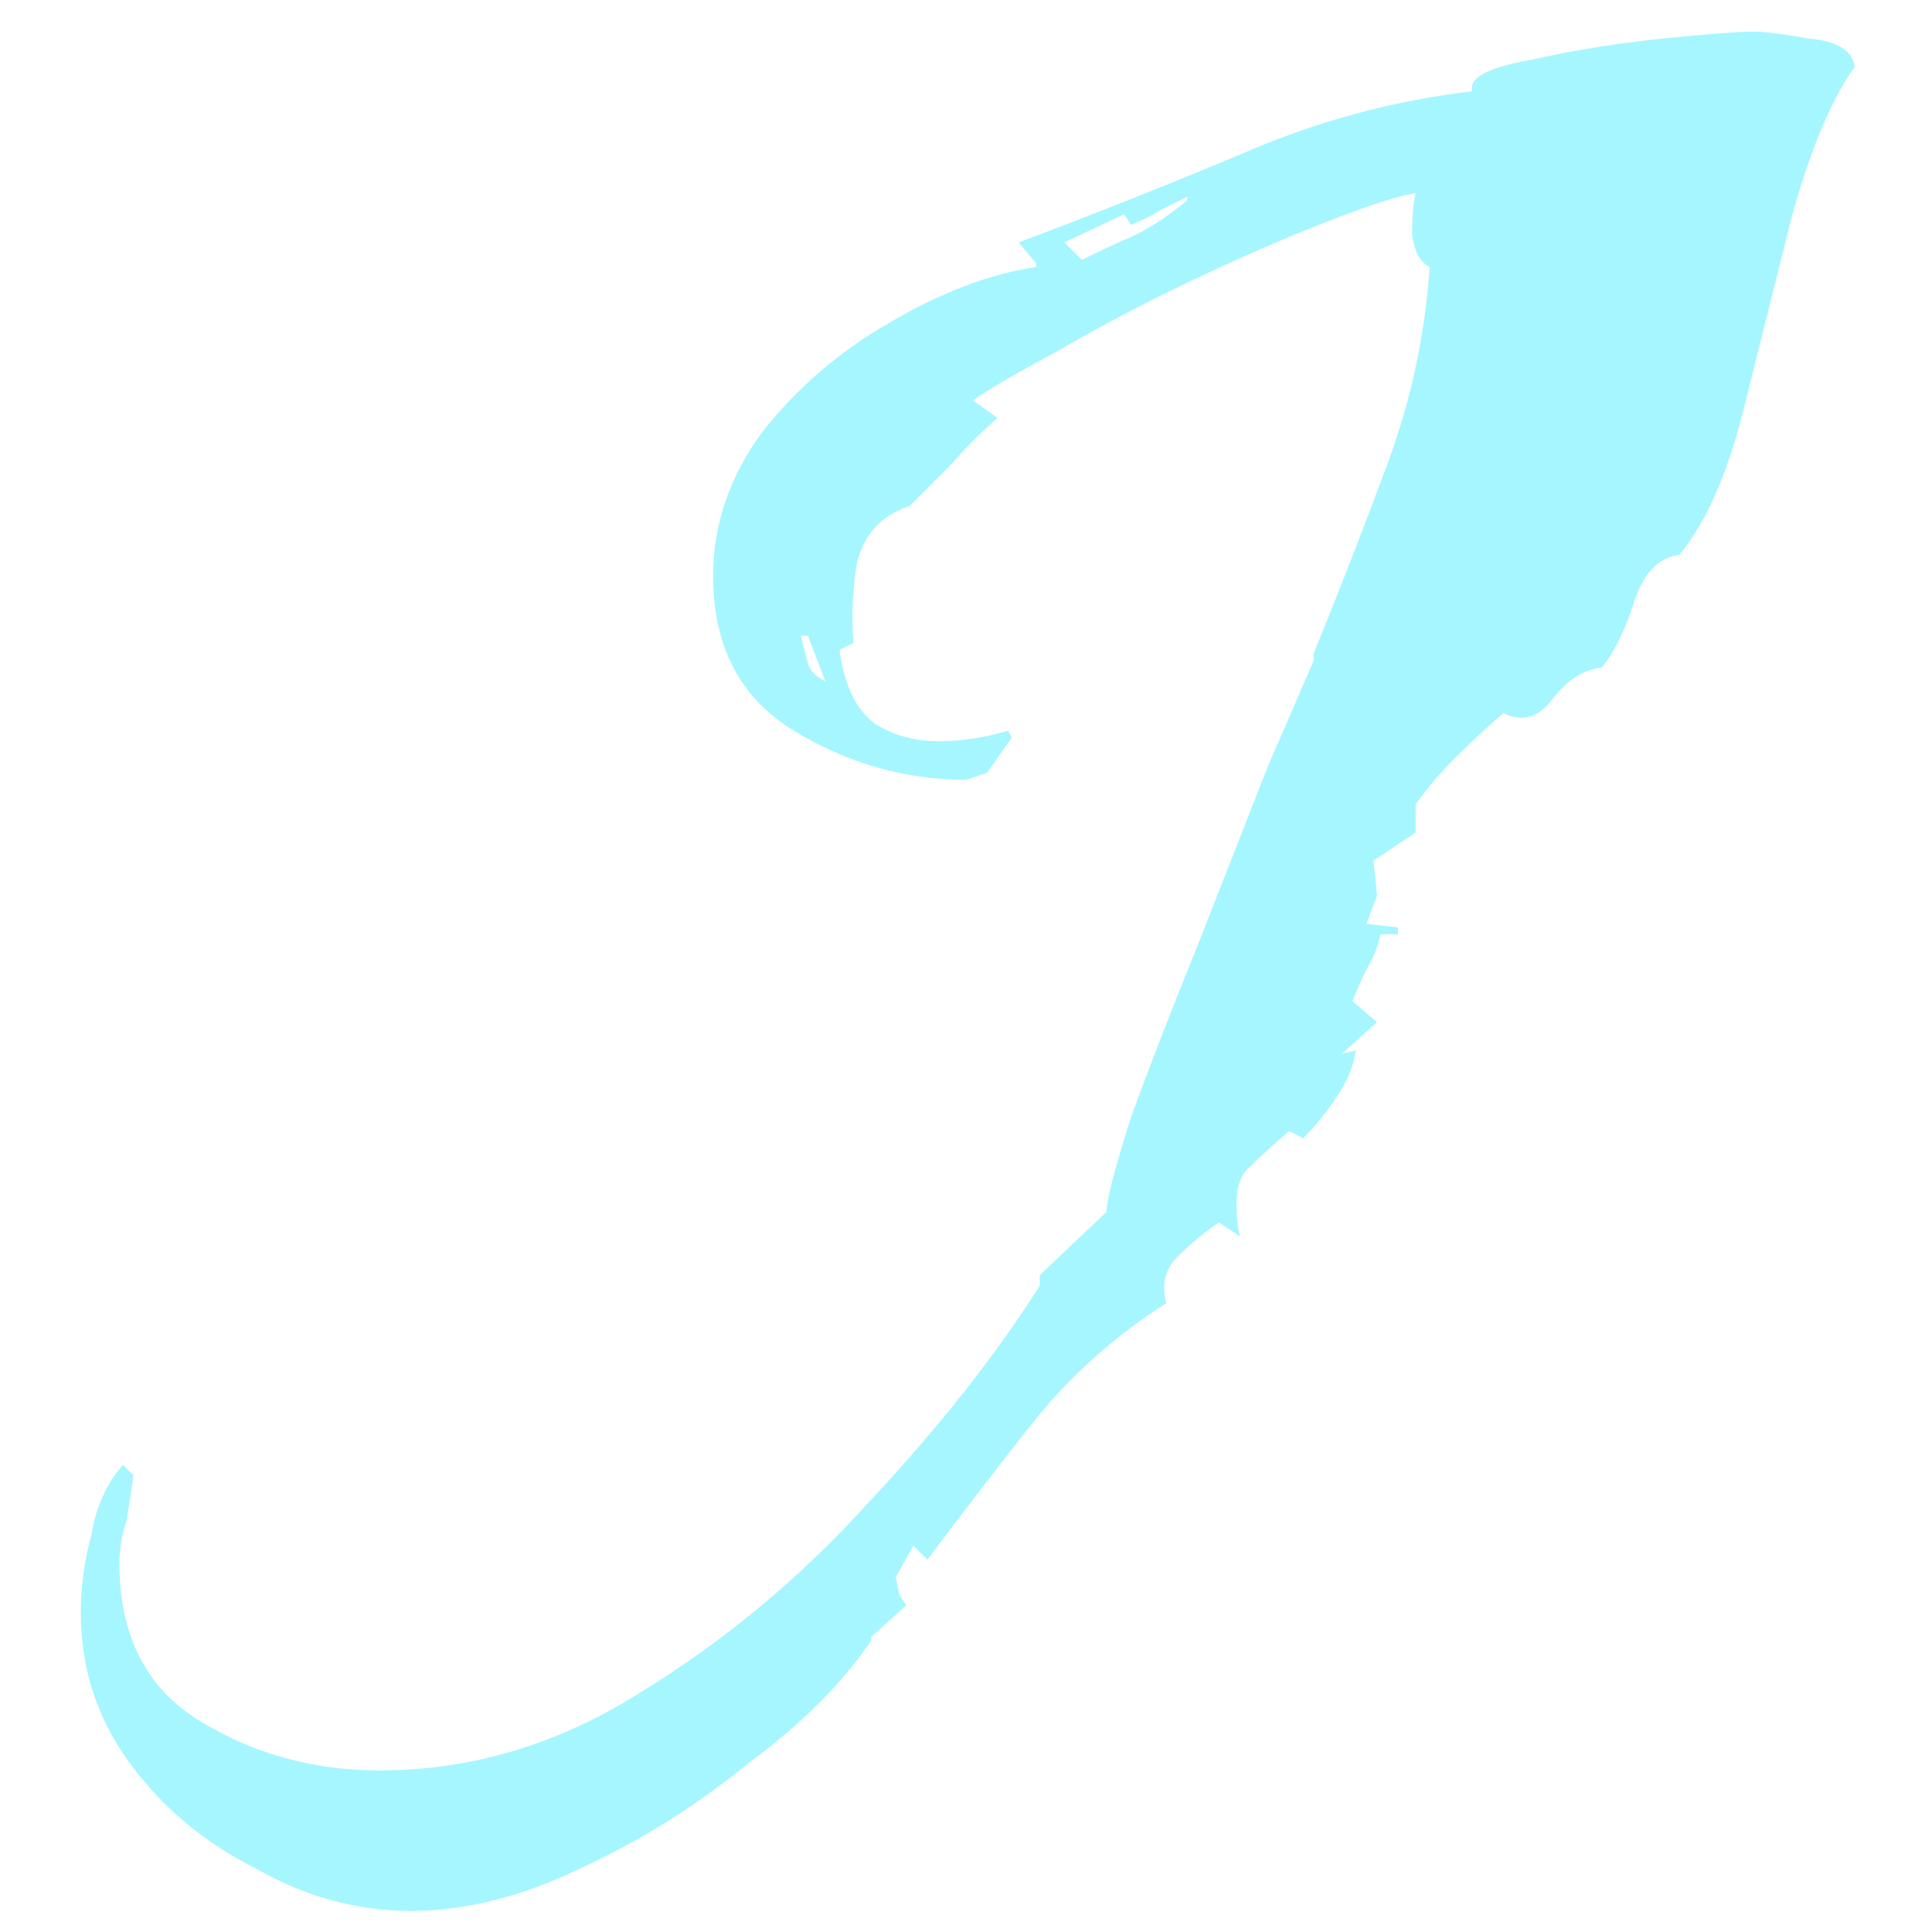 <svg width="22" height="22" viewBox="0 0 22 22" fill="none" xmlns="http://www.w3.org/2000/svg">
<path d="M4.68 21.76C4.067 21.76 3.48 21.6 2.92 21.28C2.333 20.987 1.853 20.587 1.48 20.08C1.107 19.573 0.92 19 0.92 18.36C0.92 18.067 0.96 17.773 1.04 17.48C1.093 17.16 1.213 16.893 1.4 16.68L1.52 16.8C1.493 16.987 1.467 17.16 1.44 17.32C1.387 17.48 1.36 17.64 1.36 17.8C1.36 18.627 1.667 19.227 2.28 19.6C2.893 19.973 3.573 20.16 4.32 20.16C5.36 20.16 6.347 19.867 7.28 19.28C8.24 18.693 9.107 17.973 9.88 17.12C10.68 16.267 11.333 15.44 11.84 14.64V14.52L12.6 13.8C12.6 13.667 12.693 13.307 12.88 12.72C13.093 12.133 13.347 11.48 13.64 10.76C13.933 10.013 14.2 9.333 14.44 8.72C14.707 8.107 14.88 7.707 14.96 7.52V7.44C15.253 6.72 15.533 6 15.8 5.28C16.067 4.56 16.227 3.813 16.28 3.04C16.173 2.987 16.107 2.867 16.08 2.68C16.08 2.467 16.093 2.307 16.12 2.2C15.933 2.227 15.6 2.333 15.12 2.52C14.64 2.707 14.12 2.933 13.56 3.2C13 3.467 12.493 3.733 12.04 4C11.587 4.24 11.267 4.427 11.08 4.56L11.36 4.76C11.173 4.92 11 5.093 10.84 5.28C10.68 5.44 10.52 5.6 10.36 5.76C10.04 5.867 9.84 6.08 9.76 6.4C9.707 6.72 9.693 7.027 9.72 7.32L9.56 7.4C9.613 7.8 9.747 8.08 9.96 8.24C10.173 8.373 10.413 8.44 10.68 8.44C10.947 8.44 11.213 8.4 11.48 8.32L11.52 8.4L11.24 8.8L11 8.88C10.307 8.88 9.653 8.693 9.04 8.32C8.427 7.947 8.12 7.36 8.12 6.56C8.12 5.973 8.307 5.427 8.68 4.92C9.08 4.413 9.56 4 10.12 3.68C10.707 3.333 11.267 3.12 11.8 3.04V3L11.6 2.76C12.453 2.44 13.293 2.107 14.12 1.76C14.973 1.387 15.853 1.147 16.76 1.04V1C16.76 0.867 16.987 0.76 17.44 0.68C17.92 0.573 18.413 0.493 18.92 0.44C19.453 0.387 19.8 0.36 19.96 0.36C20.093 0.36 20.307 0.387 20.6 0.44C20.92 0.467 21.093 0.573 21.12 0.76C20.853 1.133 20.613 1.707 20.4 2.48C20.213 3.227 20.027 3.973 19.84 4.72C19.653 5.44 19.413 5.973 19.12 6.32C18.88 6.347 18.707 6.533 18.6 6.88C18.493 7.2 18.373 7.44 18.24 7.6C18.027 7.627 17.84 7.747 17.68 7.96C17.52 8.173 17.333 8.227 17.12 8.12C16.933 8.28 16.747 8.453 16.56 8.64C16.4 8.8 16.253 8.973 16.12 9.16V9.48L15.64 9.8L15.68 10.2L15.56 10.52L15.92 10.56V10.64H15.72C15.693 10.773 15.64 10.907 15.56 11.04C15.507 11.147 15.453 11.267 15.4 11.4L15.68 11.64L15.28 12L15.44 11.96C15.413 12.147 15.333 12.333 15.2 12.52C15.093 12.68 14.973 12.827 14.84 12.96L14.68 12.88C14.493 13.04 14.347 13.173 14.24 13.28C14.133 13.36 14.08 13.507 14.08 13.72C14.08 13.853 14.093 13.973 14.12 14.08L13.88 13.92C13.72 14.027 13.56 14.16 13.4 14.32C13.267 14.453 13.227 14.627 13.28 14.84C12.693 15.213 12.187 15.667 11.76 16.2C11.36 16.707 10.96 17.227 10.56 17.76L10.4 17.6L10.2 17.96L10.24 18.16L10.32 18.28L9.92 18.64V18.68C9.6 19.16 9.133 19.627 8.52 20.08C7.933 20.56 7.293 20.96 6.6 21.28C5.933 21.6 5.293 21.76 4.68 21.76ZM12.32 2.96C12.533 2.853 12.733 2.76 12.92 2.68C13.133 2.573 13.333 2.44 13.52 2.28V2.24C13.413 2.293 13.307 2.347 13.2 2.4C13.12 2.453 13.013 2.507 12.88 2.56L12.8 2.44L12.12 2.76L12.32 2.96ZM9.4 7.76L9.2 7.24H9.12C9.147 7.347 9.173 7.453 9.2 7.56C9.227 7.64 9.293 7.707 9.4 7.76Z" fill="#A6F6FF"/>
</svg>
